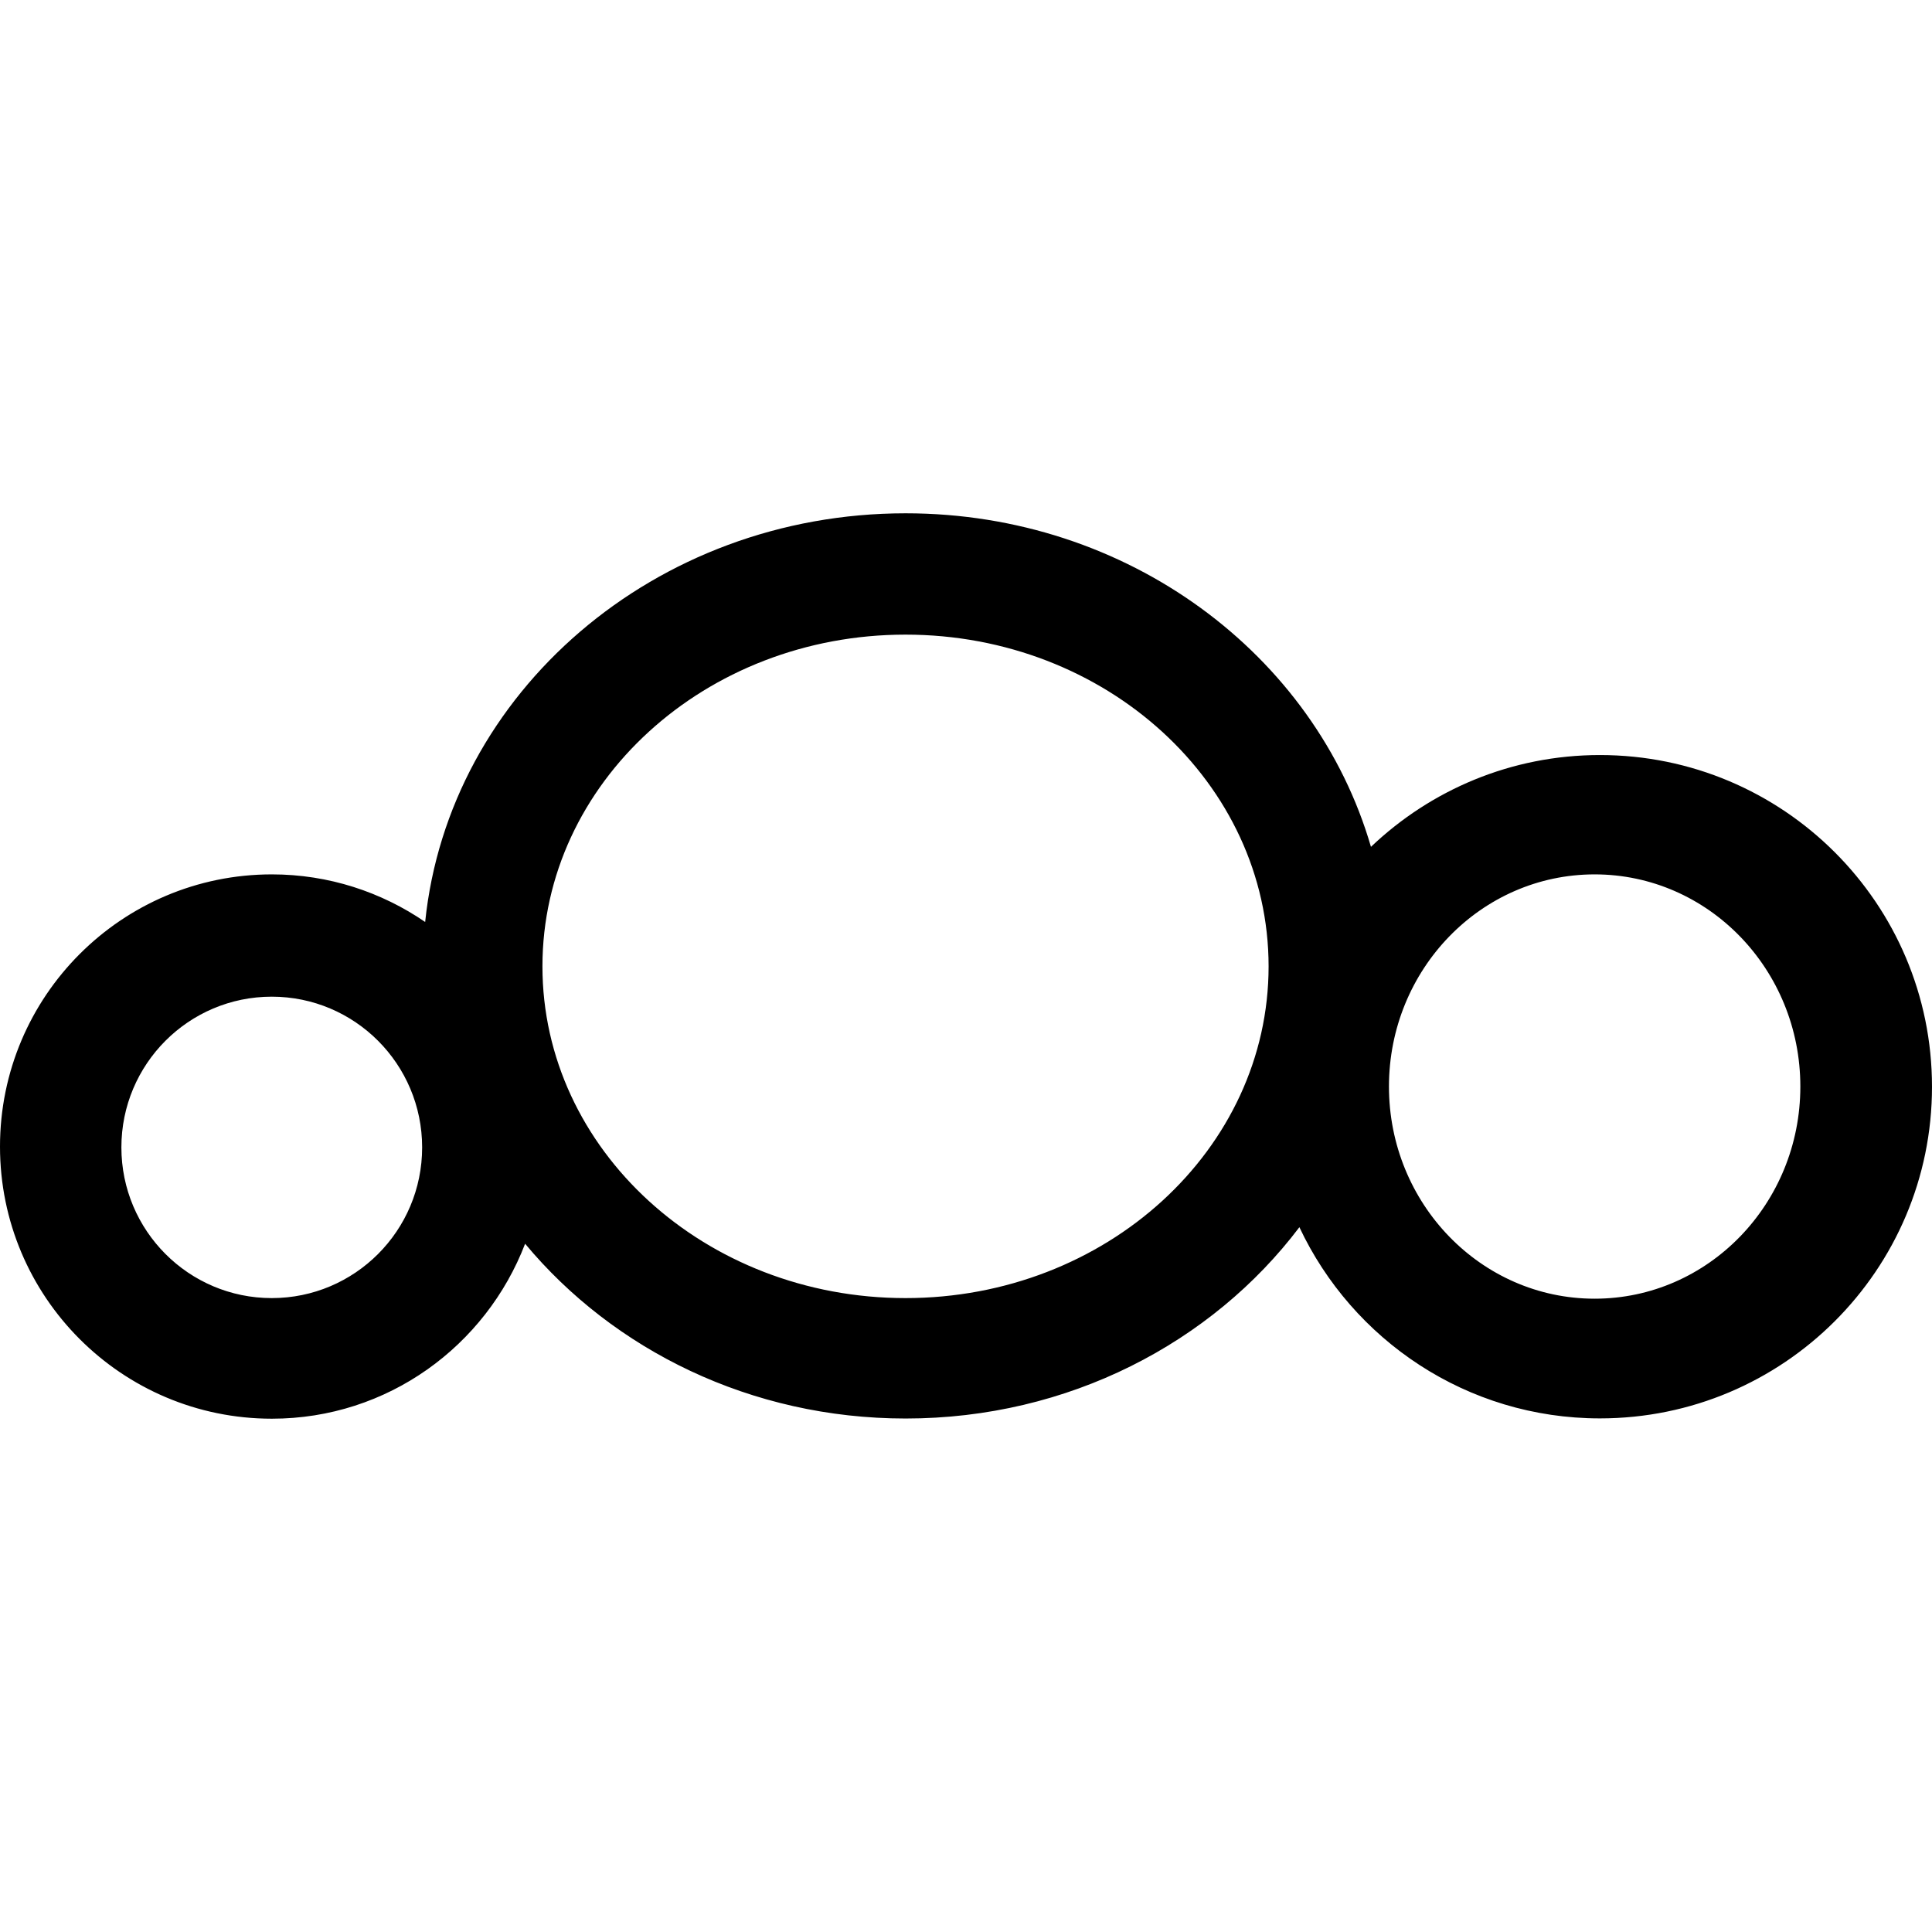 <?xml version="1.0" encoding="iso-8859-1"?>
<!-- Generator: Adobe Illustrator 16.0.0, SVG Export Plug-In . SVG Version: 6.00 Build 0)  -->
<!DOCTYPE svg PUBLIC "-//W3C//DTD SVG 1.1//EN" "http://www.w3.org/Graphics/SVG/1.1/DTD/svg11.dtd">
<svg version="1.1" id="Capa_1" xmlns="http://www.w3.org/2000/svg" xmlns:xlink="http://www.w3.org/1999/xlink" x="0px" y="0px"
	 width="612.001px" height="612.001px" viewBox="0 0 612.001 612.001" style="enable-background:new 0 0 612.001 612.001;"
	 xml:space="preserve">
<g>
	<g id="cloudy">
		<g>
			<path d="M506.802,239.178c-28.141,0-53.642,11.096-72.522,29.078c-17.696-60.854-76.904-105.657-147.419-105.657
				c-79.448,0-144.721,56.817-152.182,129.455c-13.812-9.47-30.532-15.075-48.553-15.075C38.548,276.979,0,315.583,0,363.201
				c0,47.615,38.548,86.201,86.125,86.201c36.692,0,67.798-23.07,80.214-55.42c27.988,33.631,71.509,55.361,120.541,55.361
				c51.537,0,97.029-23.969,124.73-60.604c16.796,35.734,53.049,60.566,95.192,60.566c58.1,0,105.198-47.043,105.198-105.045
				C612,286.219,564.901,239.178,506.802,239.178z M86.087,411.199c-26.304,0-47.635-21.369-47.635-47.75
				c0-26.379,21.33-47.73,47.635-47.73c26.305,0,47.635,21.369,47.635,47.75C133.721,389.847,112.391,411.199,86.087,411.199z
				 M286.841,411.199c-63.513,0-115.012-47.043-115.012-105.084s51.499-105.083,115.012-105.083s115.012,47.042,115.012,105.083
				C401.853,364.136,350.354,411.199,286.841,411.199z M505.138,411.388c-35.983,0-65.157-30.092-65.157-67.205
				c0-37.111,29.174-67.204,65.157-67.204c35.984,0,65.158,30.093,65.158,67.204C570.296,381.296,541.122,411.388,505.138,411.388z"
				/>
		</g>
	</g>
</g>
<g>
</g>
<g>
</g>
<g>
</g>
<g>
</g>
<g>
</g>
<g>
</g>
<g>
</g>
<g>
</g>
<g>
</g>
<g>
</g>
<g>
</g>
<g>
</g>
<g>
</g>
<g>
</g>
<g>
</g>
</svg>
